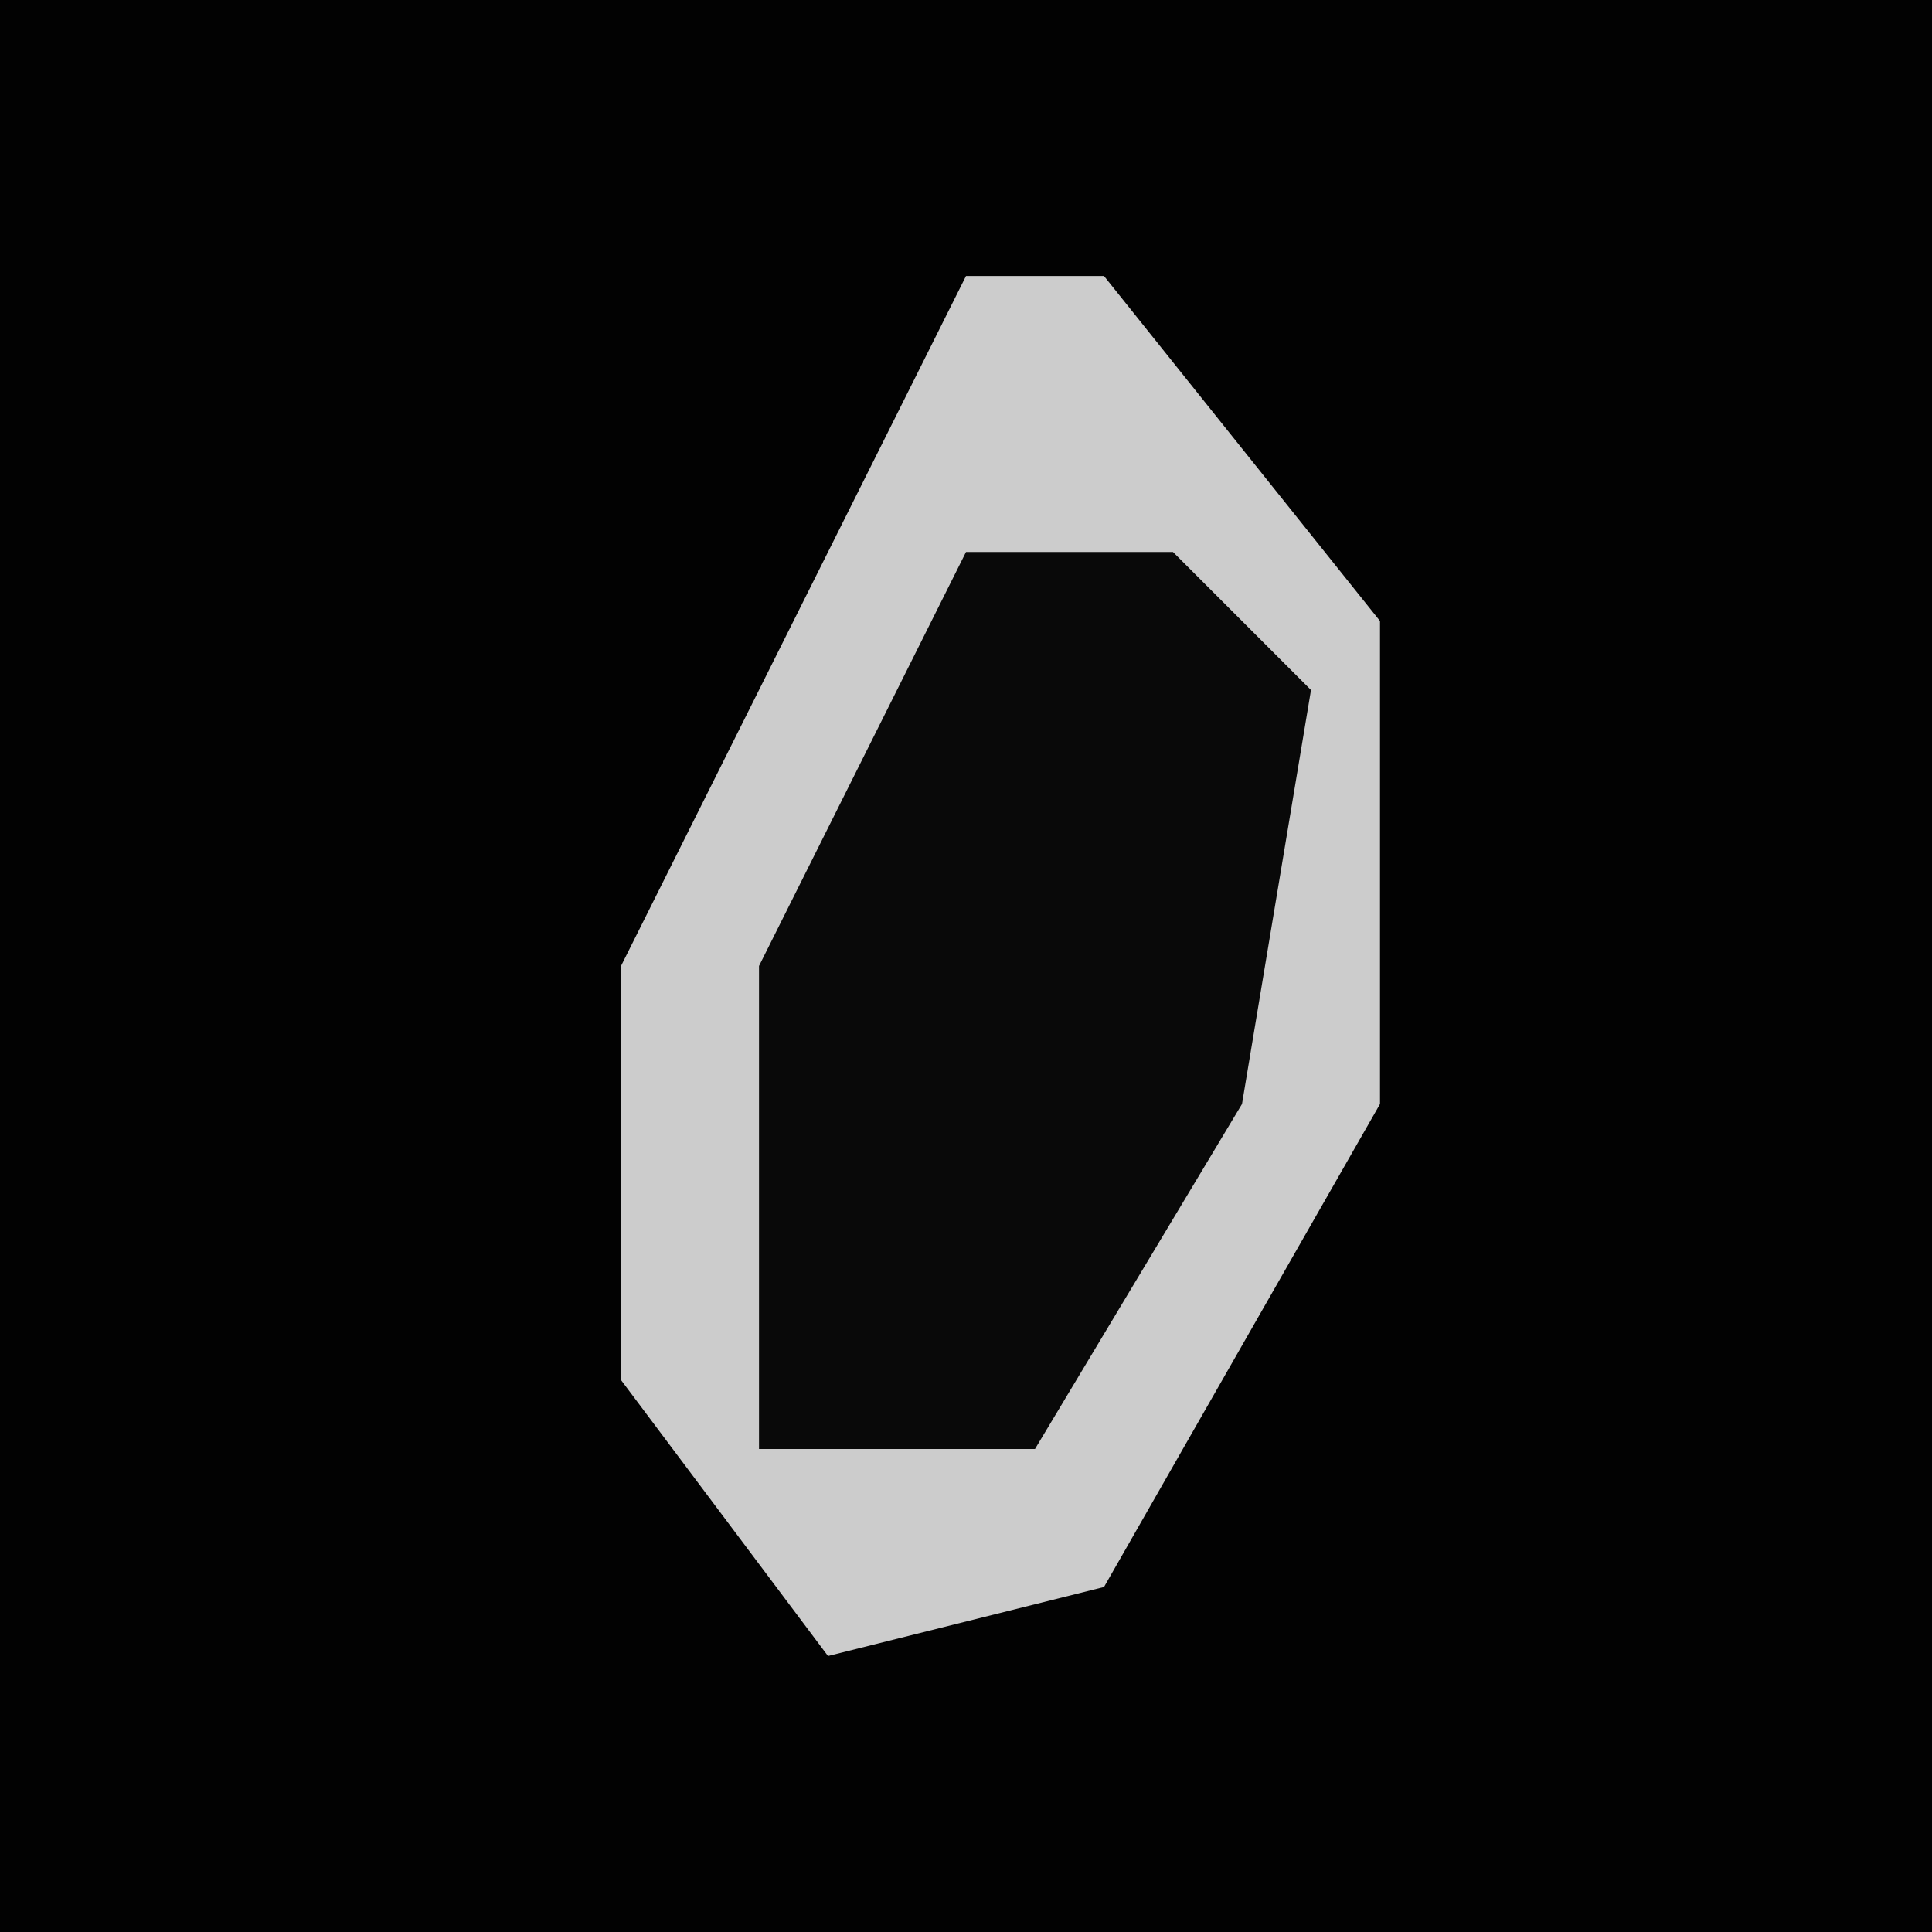 <?xml version="1.0" encoding="UTF-8"?>
<svg version="1.1" xmlns="http://www.w3.org/2000/svg" width="28" height="28">
<path d="M0,0 L28,0 L28,28 L0,28 Z " fill="#020202" transform="translate(0,0)"/>
<path d="M0,0 L2,0 L6,5 L6,12 L2,19 L-2,20 L-5,16 L-5,10 Z " fill="#090909" transform="translate(14,4)"/>
<path d="M0,0 L2,0 L6,5 L6,12 L2,19 L-2,20 L-5,16 L-5,10 Z M0,4 L-3,10 L-3,17 L1,17 L4,12 L5,6 L3,4 Z " fill="#CCCCCC" transform="translate(14,4)"/>
</svg>
